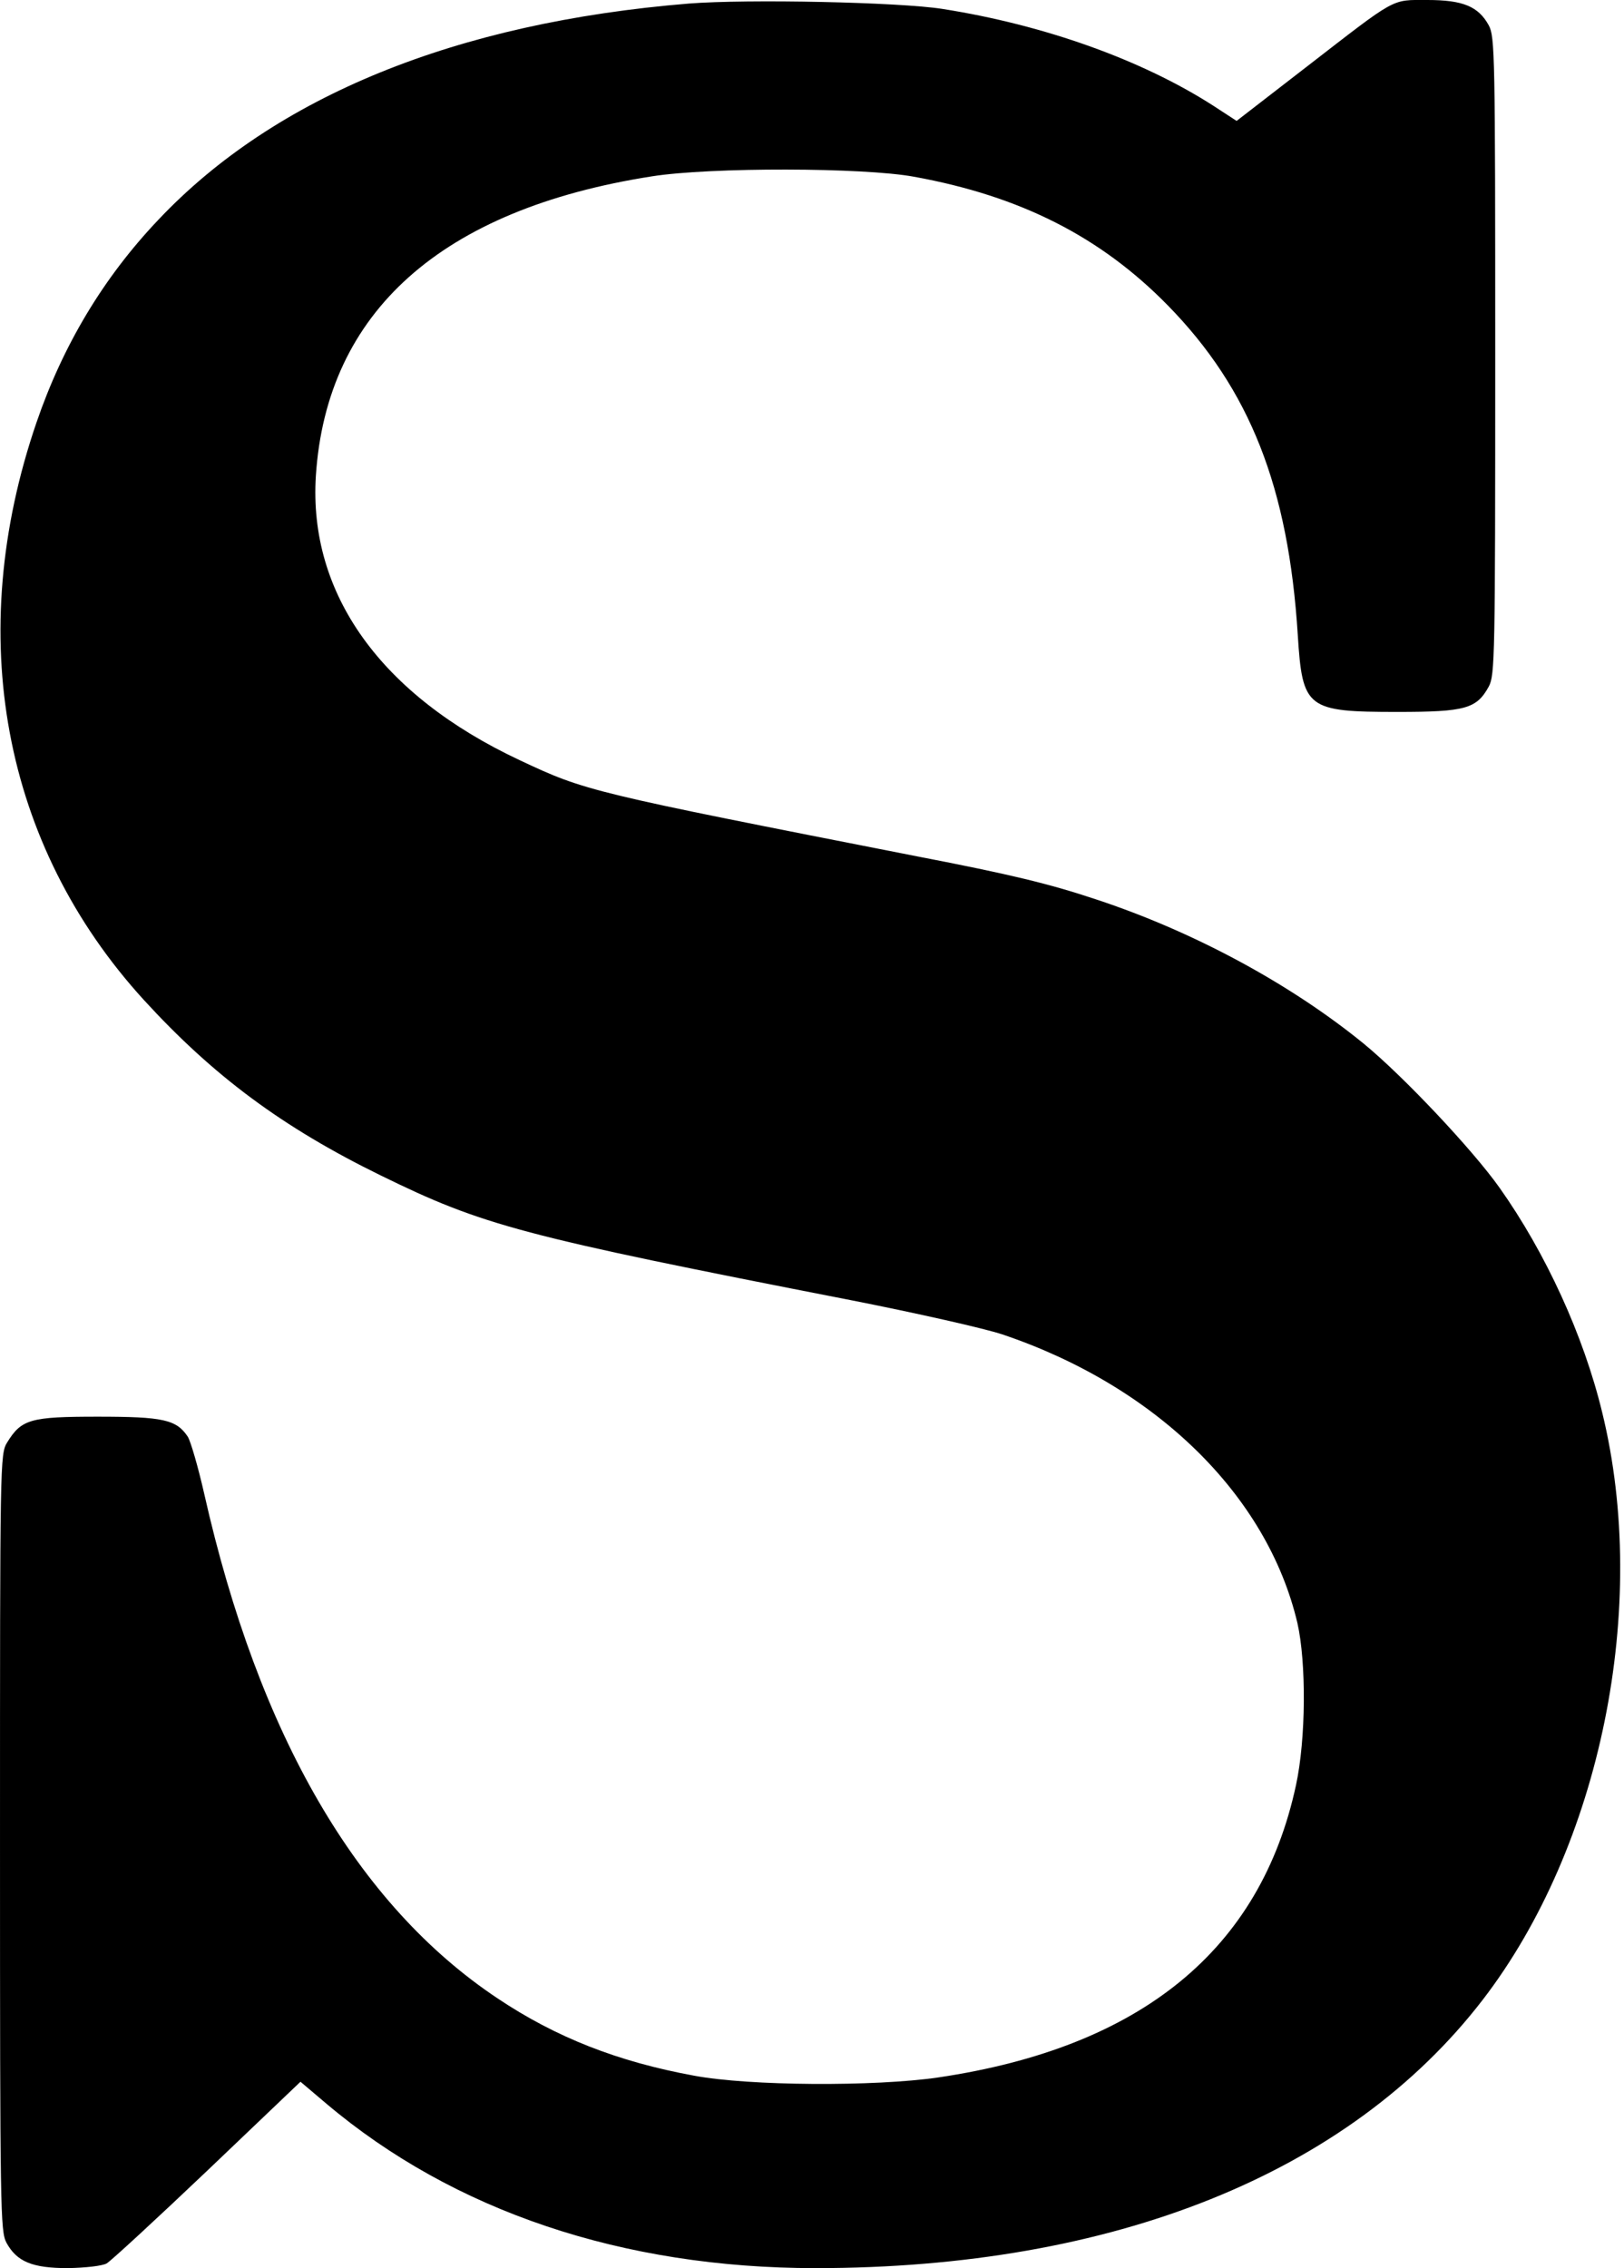 <?xml version="1.0" standalone="no"?>
<!DOCTYPE svg PUBLIC "-//W3C//DTD SVG 20010904//EN"
 "http://www.w3.org/TR/2001/REC-SVG-20010904/DTD/svg10.dtd">
<svg version="1.0" xmlns="http://www.w3.org/2000/svg"
 width="454pt" height="634pt" viewBox="0 0 454 634"
 preserveAspectRatio="xMidYMid meet">
<g transform="translate(0,634) scale(0.1,-0.1)"
fill="#000000" stroke="none">
<path d="M1925 6330 c-649 -53 -1156 -259 -1482 -604 -154 -162 -267 -351
-341 -567 -204 -595 -95 -1181 300 -1614 194 -212 387 -356 663 -491 286 -140
390 -168 1312 -348 183 -36 374 -79 425 -96 428 -144 741 -449 825 -807 25
-110 24 -324 -4 -453 -99 -460 -433 -733 -1000 -817 -178 -26 -529 -24 -683 5
-213 39 -386 107 -549 216 -393 262 -668 736 -820 1410 -17 75 -38 147 -46
160 -32 48 -69 56 -252 56 -188 0 -213 -7 -253 -72 -20 -32 -20 -53 -20 -1118
0 -1032 1 -1087 18 -1119 29 -53 72 -71 172 -71 49 1 95 6 108 13 12 7 139
124 282 260 l260 248 72 -61 c356 -301 829 -460 1368 -460 833 0 1491 264
1865 750 330 429 467 1099 334 1642 -52 215 -158 446 -287 628 -75 106 -269
312 -380 403 -205 167 -475 313 -748 403 -132 44 -240 70 -499 120 -917 180
-927 182 -1112 269 -388 182 -591 465 -570 795 30 458 351 745 939 837 164 26
592 25 733 -1 298 -54 522 -168 710 -360 229 -234 337 -508 363 -921 13 -206
25 -215 279 -215 190 0 221 9 255 71 17 32 18 81 18 924 0 843 -1 892 -18 924
-29 53 -72 71 -172 71 -102 0 -83 10 -339 -188 l-194 -150 -66 43 c-198 127
-470 225 -756 270 -120 19 -545 28 -710 15z"/>
</g>
</svg>
